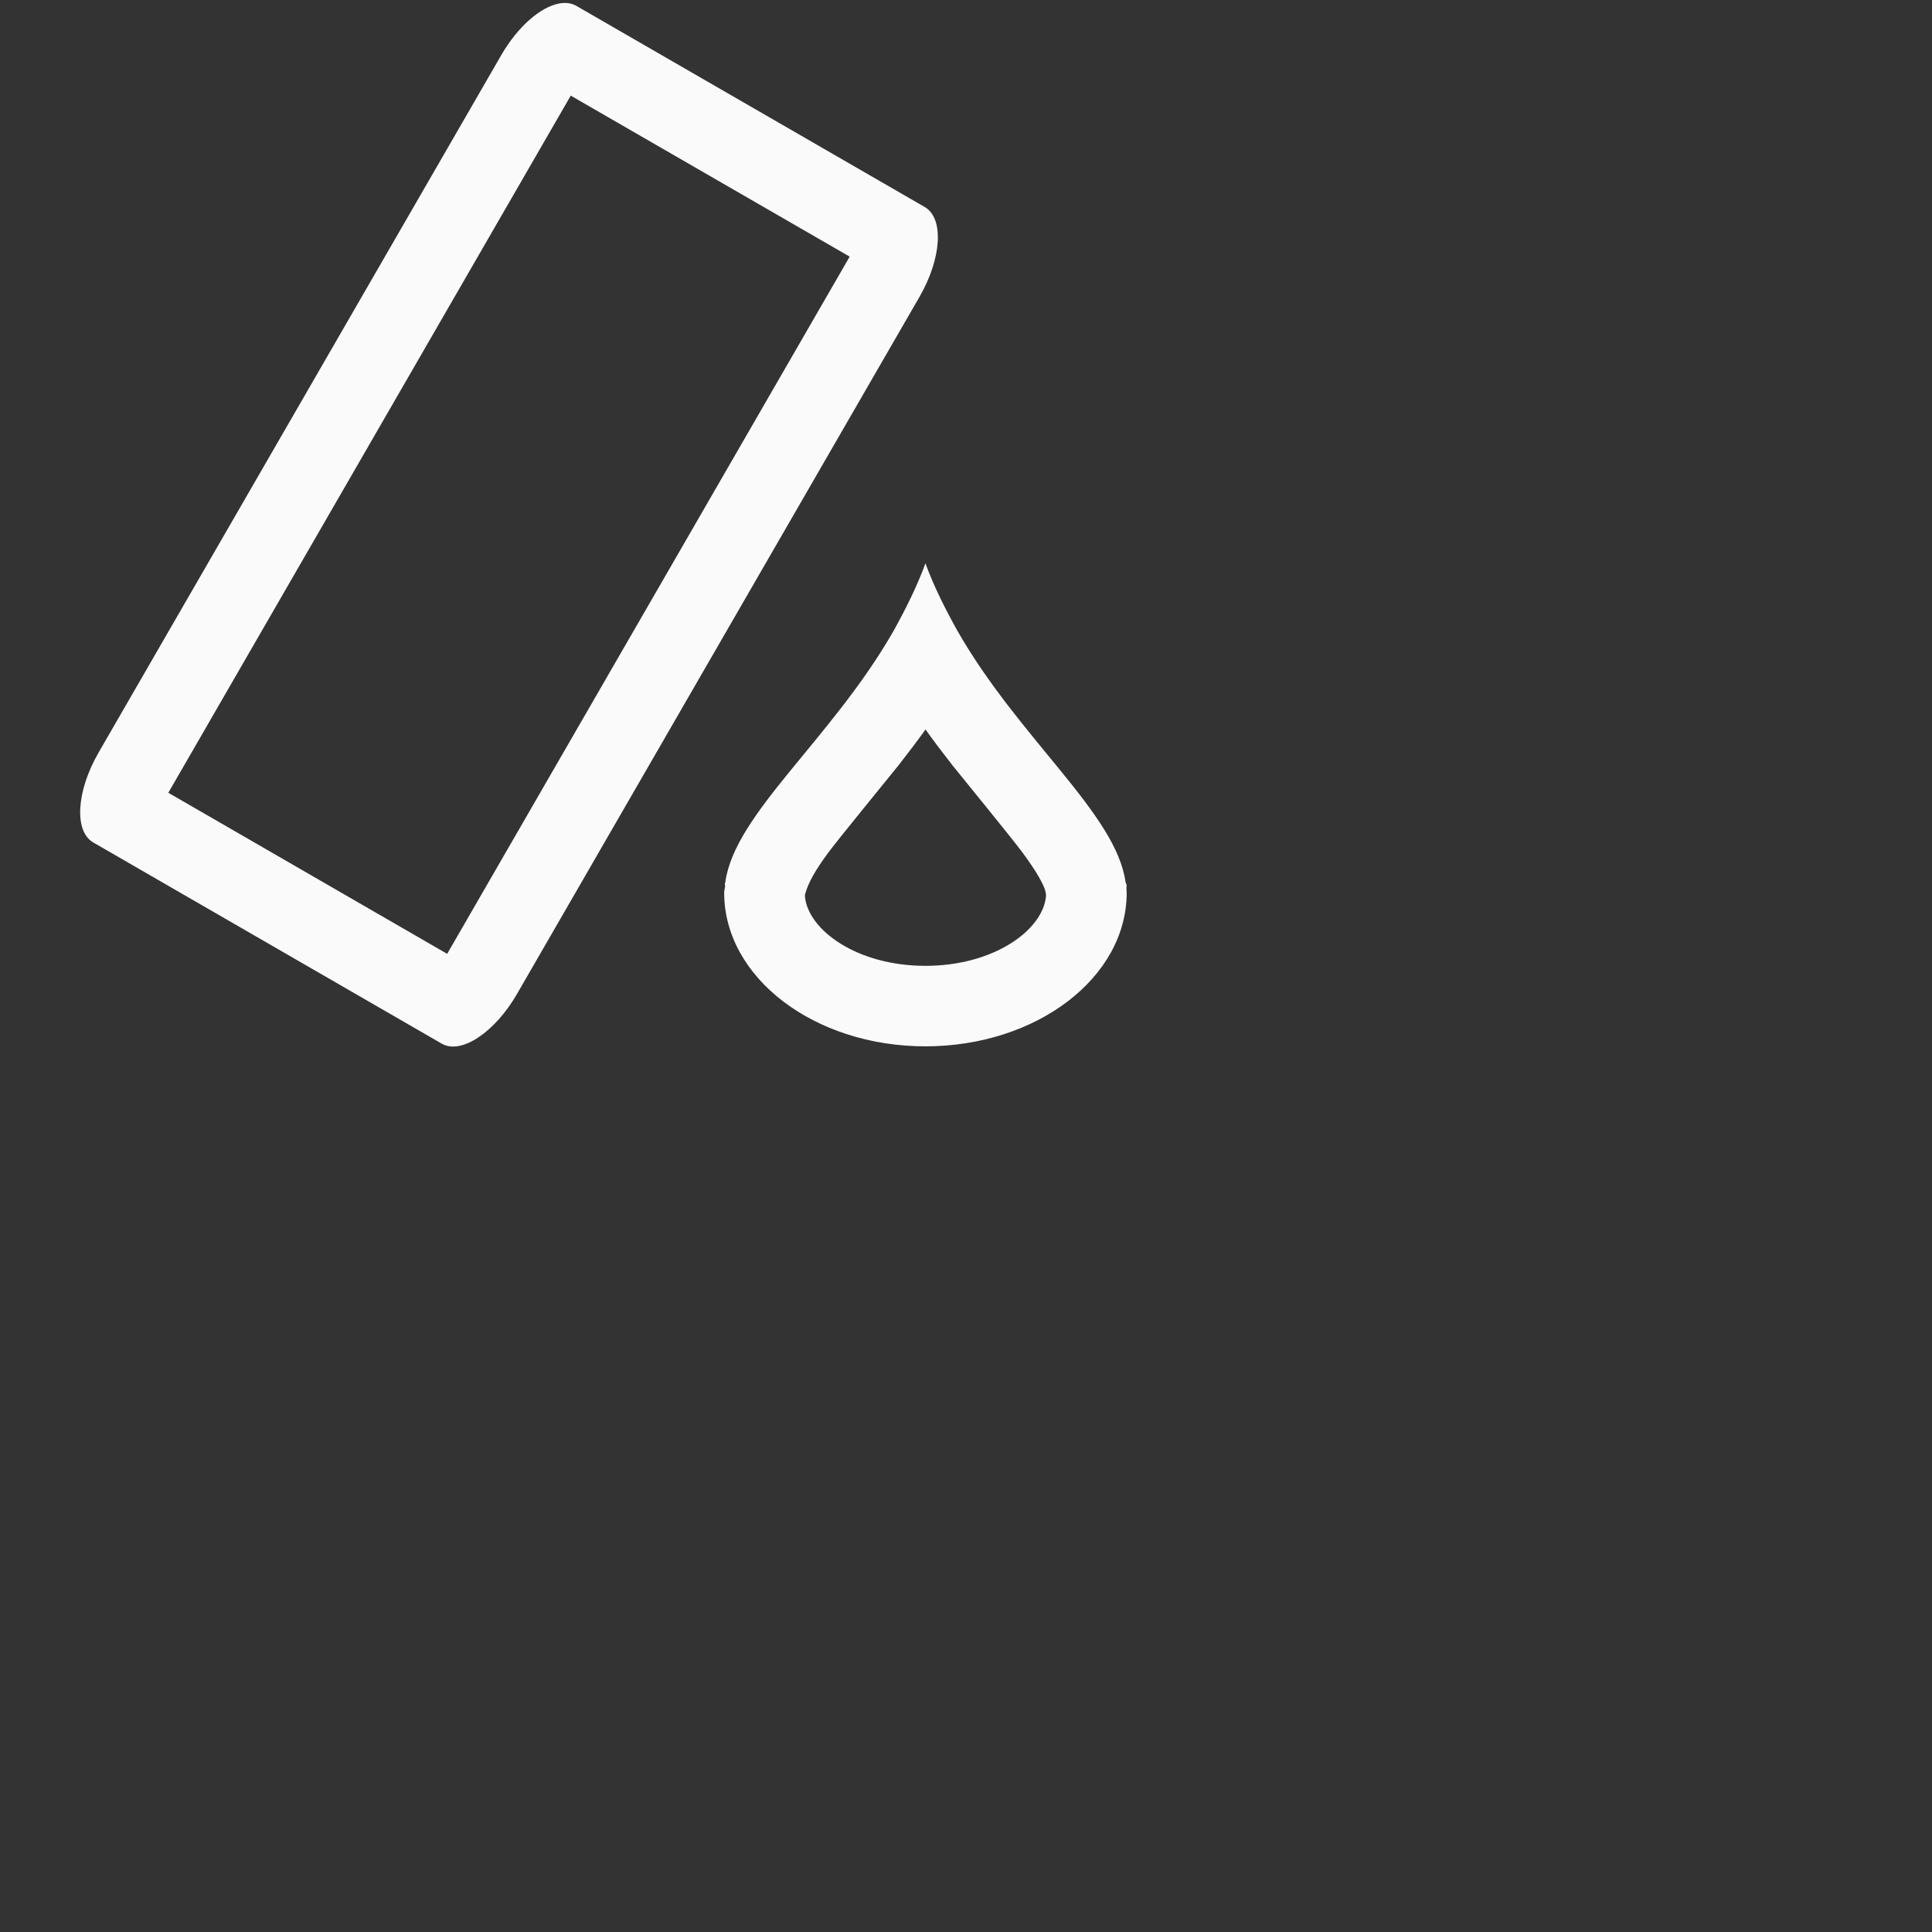 <?xml version="1.0" encoding="UTF-8"?>
<svg width="24px" height="24px" viewBox="0 0 24 24" version="1.1" xmlns="http://www.w3.org/2000/svg" xmlns:xlink="http://www.w3.org/1999/xlink">
    <rect x="0" y="0" width="24" height="24" fill="#333333" stroke="none"/>
    <!-- Generator: Sketch 51.3 (57544) - http://www.bohemiancoding.com/sketch -->
    <title>tool_color_eraser</title>
    <desc>Created with Sketch.</desc>
    <defs></defs>
    <g id="tool_color_eraser" stroke="none" stroke-width="1" fill="none" fill-rule="evenodd">
        <g id="98" transform="translate(4.fafafa, 5.fafafa)" fill="#fafafa" fill-rule="nonzero">
            <path d="M7.09,1.188 L2.091,9.848 C2.091,9.848 3.245,10.515 5.555,11.849 C5.555,11.849 7.222,8.962 10.555,3.188 L7.09,1.188 Z M5.397,12.049 C5.394,12.051 5.392,12.052 5.39,12.054 C5.396,12.05 5.404,12.043 5.413,12.035 L5.397,12.049 Z M6.949,0.043 C7.026,0.029 7.098,0.038 7.158,0.072 L11.488,2.572 C11.728,2.711 11.699,3.208 11.422,3.688 L6.422,12.348 C6.145,12.827 5.728,13.103 5.488,12.965 L1.158,10.465 C0.918,10.326 0.948,9.827 1.225,9.348 L6.225,0.688 C6.432,0.328 6.718,0.084 6.949,0.043 Z M11.157,9.513 C11.07,9.623 10.426,10.407 10.286,10.596 C10.128,10.811 10.043,10.961 10.003,11.102 C10.001,11.118 10,11.129 9.999,11.139 C10.043,11.559 10.651,11.998 11.496,11.998 C12.348,11.998 12.959,11.552 12.994,11.129 C12.994,11.122 12.993,11.114 12.992,11.104 L12.989,11.081 C12.972,11.001 12.886,10.84 12.705,10.595 C12.566,10.406 11.921,9.62 11.835,9.511 C11.714,9.356 11.601,9.208 11.497,9.062 C11.392,9.208 11.279,9.357 11.157,9.513 Z M9.996,11.09 C9.996,11.103 9.996,11.117 9.995,11.129 C9.996,11.127 9.997,11.124 9.997,11.121 C9.996,11.111 9.996,11.1 9.996,11.09 Z M9.927,11.359 C9.93,11.354 9.932,11.351 9.935,11.343 C9.933,11.348 9.93,11.353 9.927,11.359 Z M12.997,11.12 C12.996,11.115 12.996,11.11 12.996,11.104 C12.996,11.101 12.996,11.108 12.995,11.114 L12.997,11.12 Z M12.996,11.104 C12.996,11.099 12.996,11.095 12.996,11.09 C12.996,11.091 12.996,11.093 12.996,11.095 L12.996,11.104 Z M13.001,11.18 L13.001,11.176 C13,11.174 13,11.172 13,11.171 C13.001,11.178 13.001,11.182 13.001,11.18 Z M11.496,6.998 C11.6,7.282 11.739,7.559 11.891,7.832 C12.661,9.182 13.866,10.107 13.982,10.959 C13.986,10.972 13.994,10.985 13.996,10.998 C13.989,11.031 13.996,11.061 13.996,11.09 C13.996,12.144 12.877,12.998 11.496,12.998 C10.115,12.998 8.996,12.144 8.996,11.09 C8.996,11.061 9.006,11.031 9.008,11.002 C8.999,10.985 9.007,10.972 9.01,10.959 C9.126,10.107 10.331,9.184 11.102,7.834 C11.253,7.561 11.393,7.282 11.496,6.998 Z" id="Shape"></path>
        </g>
    </g>
</svg>